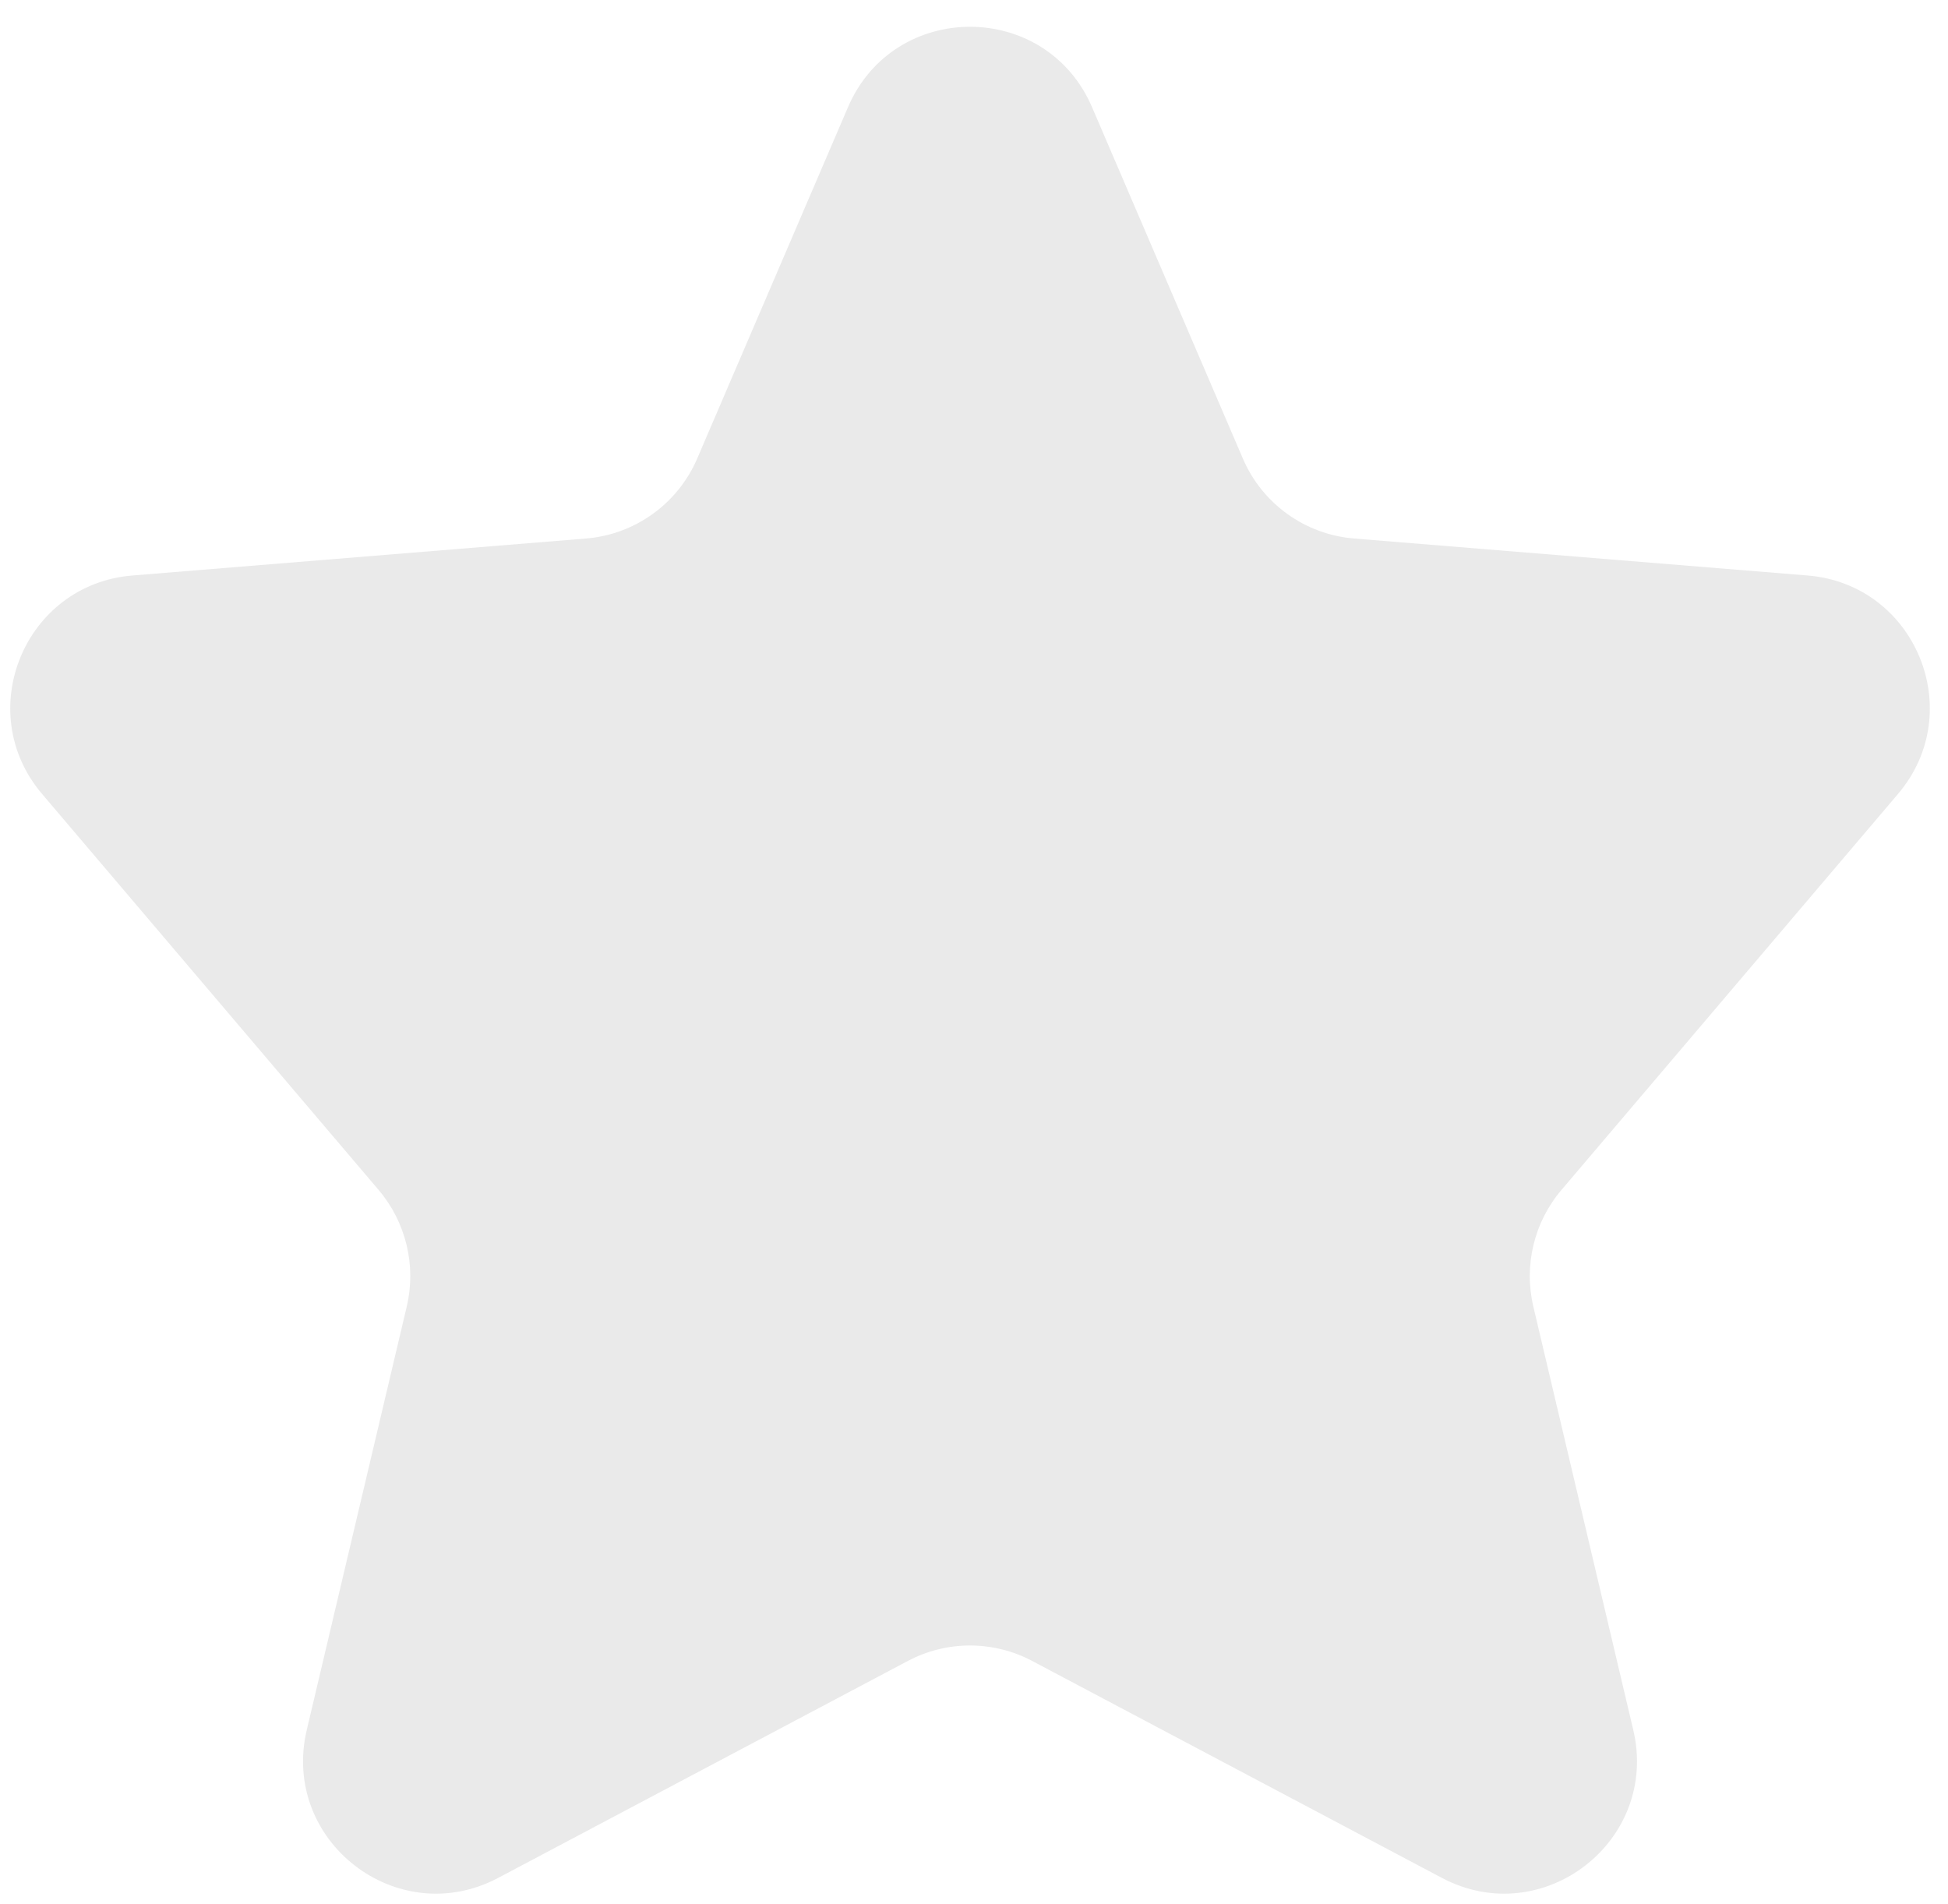 <svg width="44" height="43" viewBox="0 0 44 43" fill="none" xmlns="http://www.w3.org/2000/svg">
<path d="M23.314 37.508C22.436 37.043 21.384 37.043 20.506 37.508L11.253 42.407C8.975 43.613 6.337 41.575 6.929 39.066L9.187 29.506C9.406 28.578 9.17 27.6 8.553 26.873L0.95 17.929C-0.633 16.066 0.556 13.194 2.992 12.996L13.235 12.161C14.342 12.071 15.309 11.376 15.748 10.355L19.153 2.422C20.193 -0.001 23.627 -0.001 24.667 2.422L28.073 10.355C28.511 11.376 29.478 12.071 30.586 12.161L40.828 12.996C43.265 13.194 44.454 16.066 42.871 17.929L35.268 26.873C34.65 27.6 34.415 28.578 34.634 29.506L36.891 39.066C37.483 41.575 34.846 43.613 32.568 42.407L23.314 37.508Z" fill="#EAEAEA"/>
</svg>
